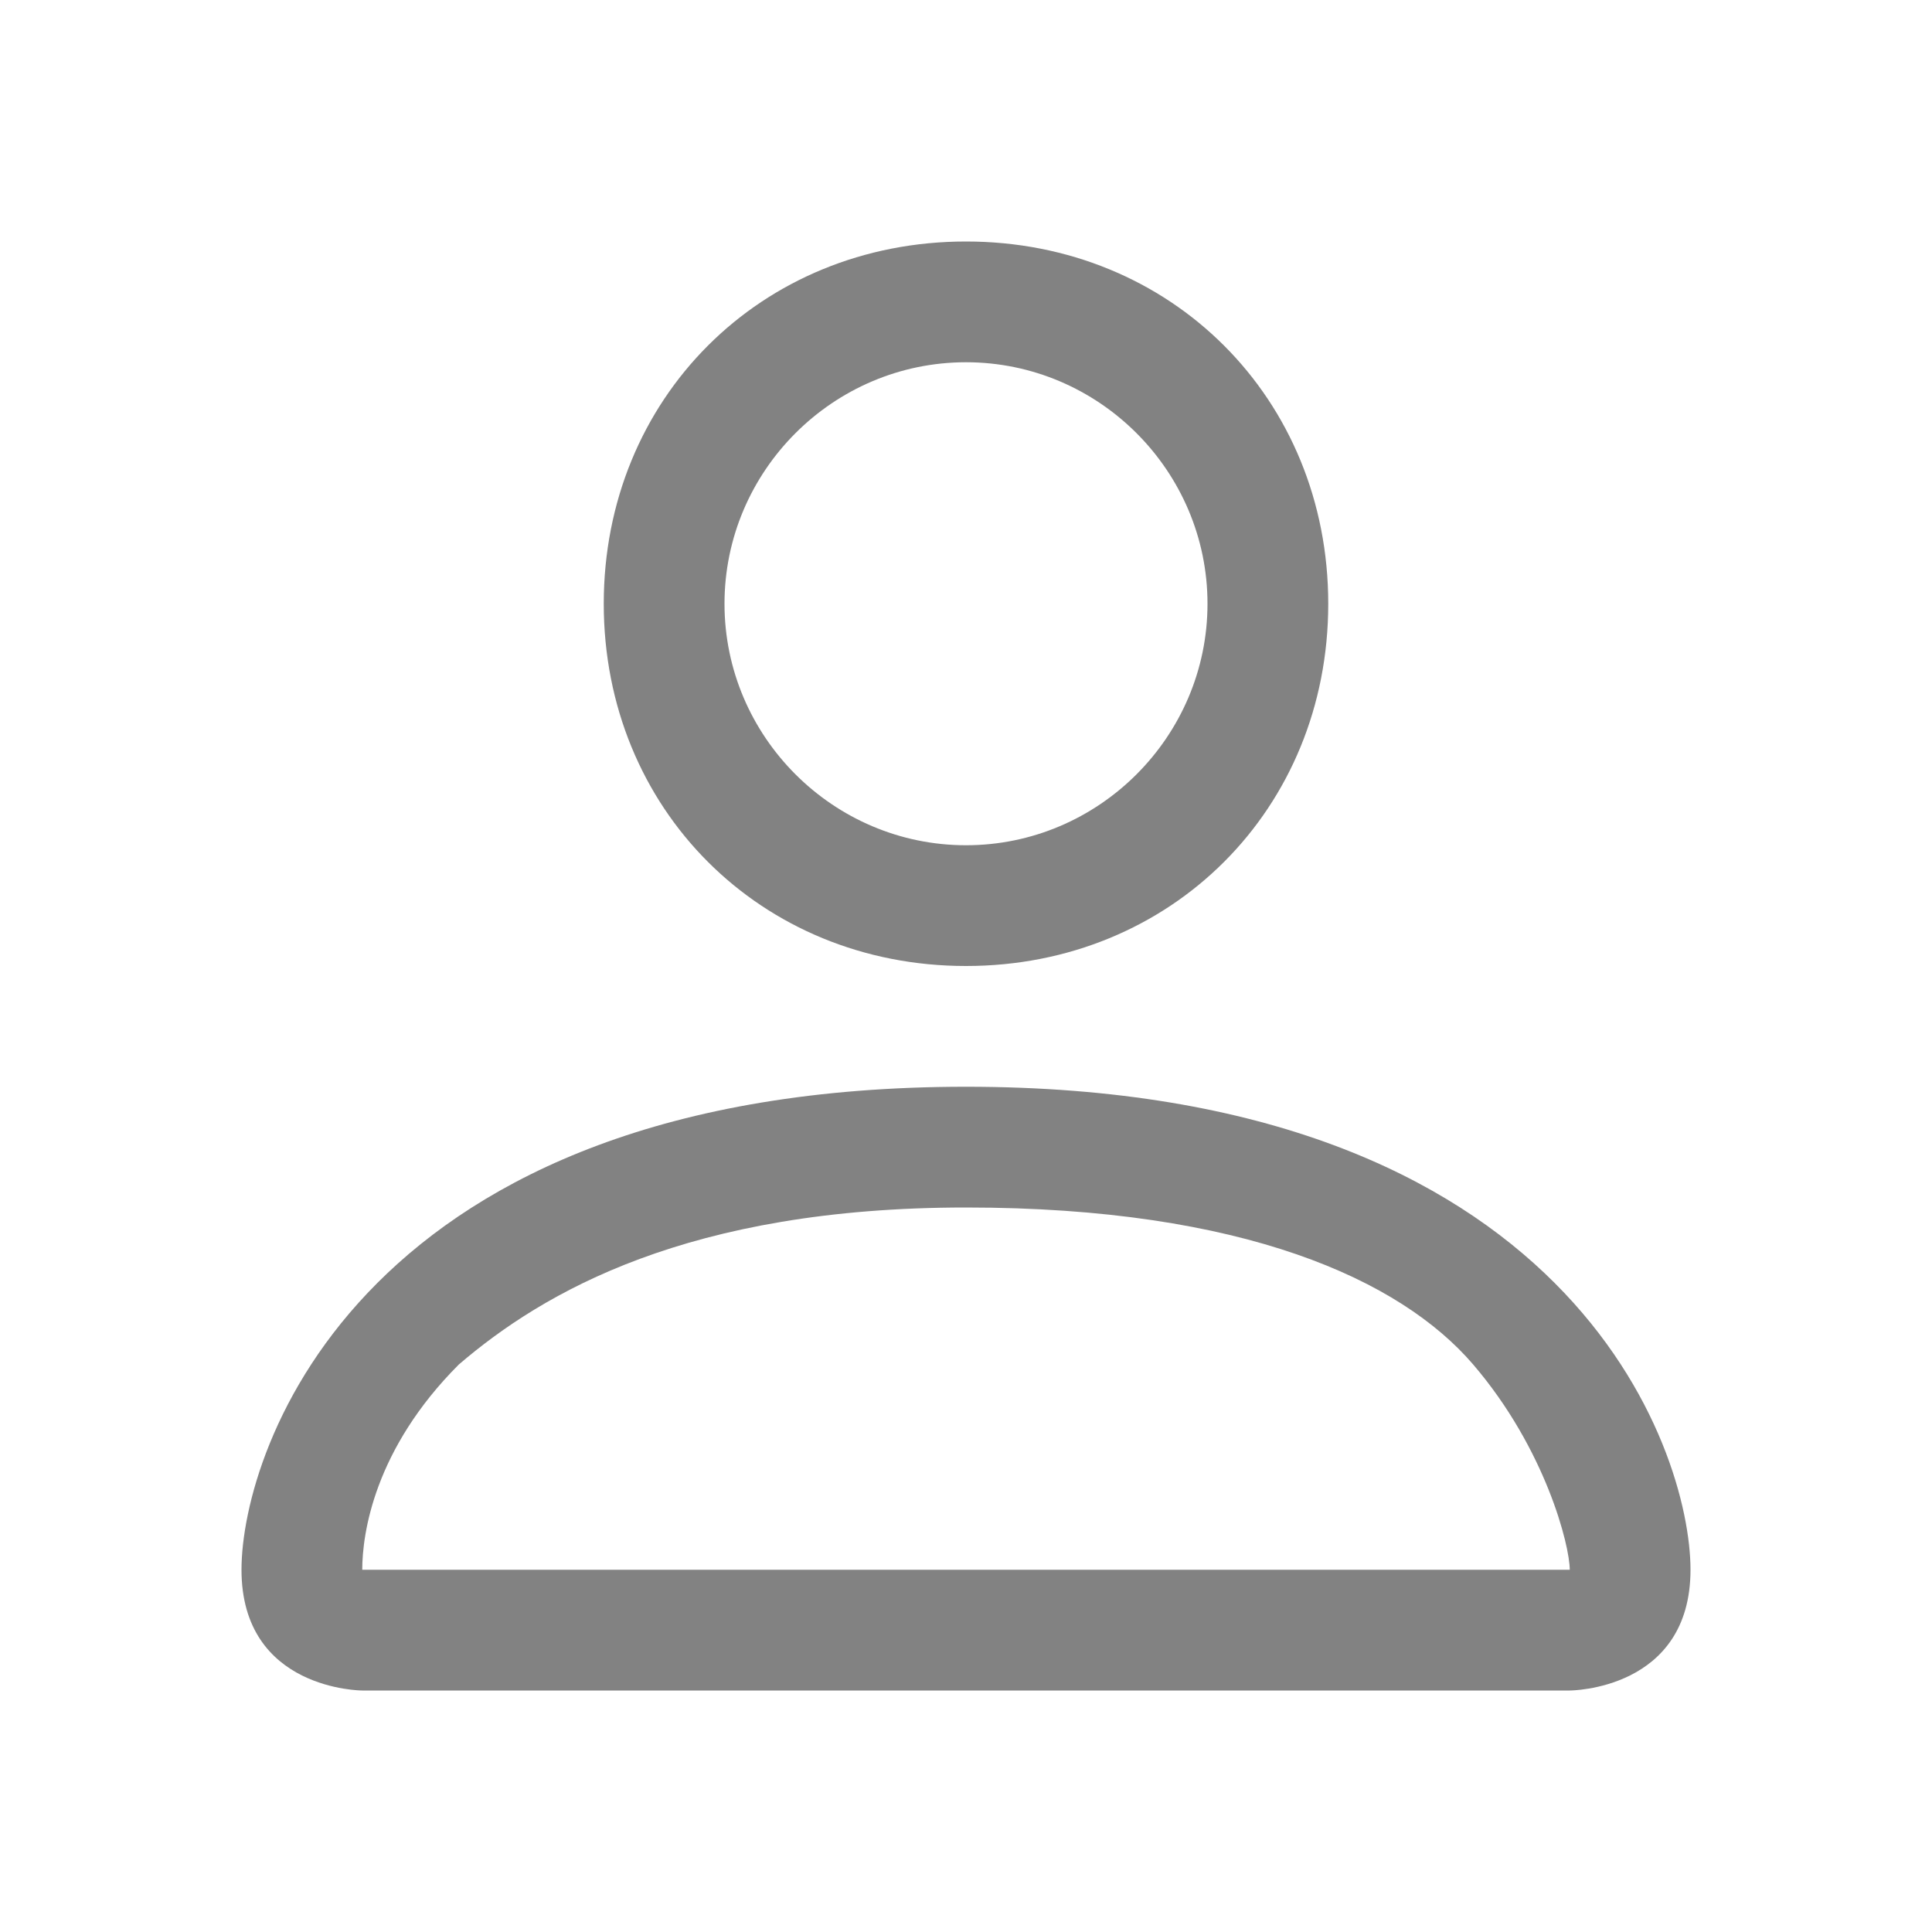 <?xml version="1.0" encoding="UTF-8"?>
<svg id="Ebene_1" data-name="Ebene 1" xmlns="http://www.w3.org/2000/svg" version="1.1" viewBox="0 0 16 16">
  <defs>
    <style>
      .cls-1 {
        fill: #828282;
        stroke-width: 0px;
      }
    </style>
  </defs>
  <path class="cls-1" d="M8,8c1.7,0,3-1.3,3-3s-1.3-3-3-3-3,1.3-3,3,1.3,3,3,3M10,5c0,1.1-.9,2-2,2s-2-.9-2-2,.9-2,2-2,2,.9,2,2M14,13c0,1-1,1-1,1H3s-1,0-1-1,1-4,6-4,6,3,6,4M13,13c0-.2-.2-1-.8-1.7s-1.9-1.3-4.2-1.3-3.5.7-4.2,1.3c-.7.7-.8,1.4-.8,1.7h10Z"/>
</svg>